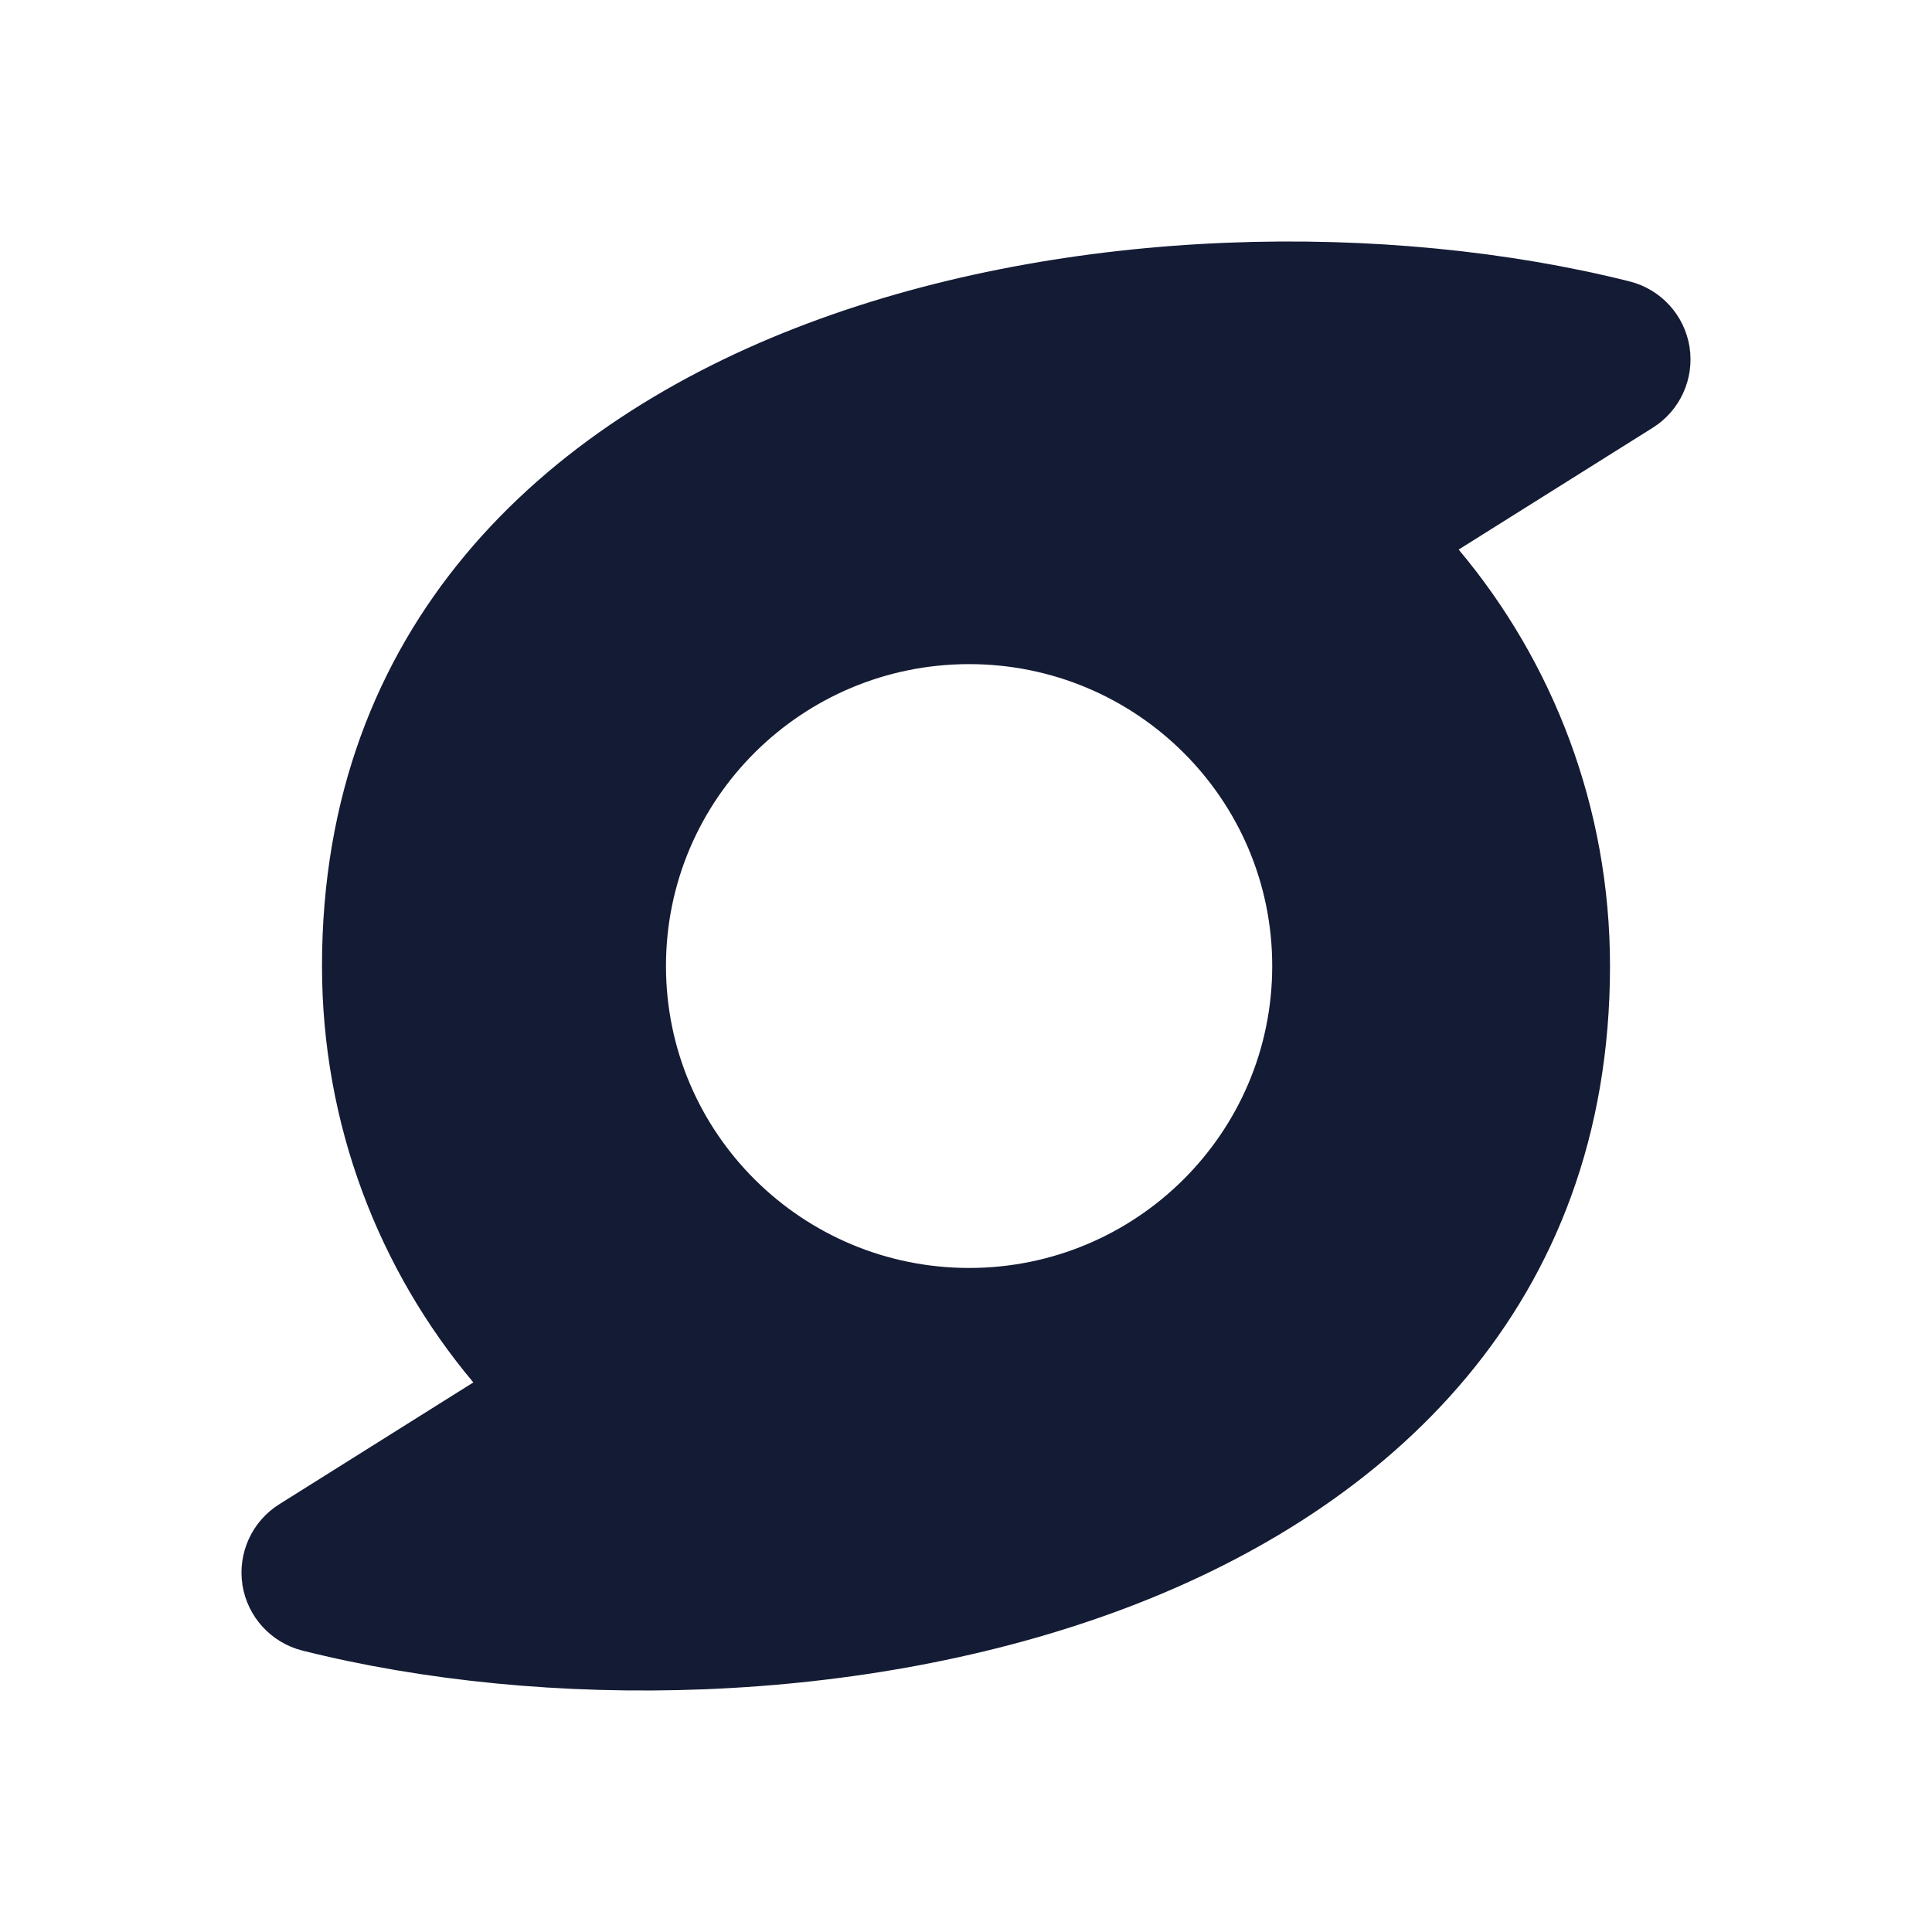 <svg width="24" height="24" viewBox="0 0 24 24" fill="none" xmlns="http://www.w3.org/2000/svg">
<path fill-rule="evenodd" clip-rule="evenodd" d="M20.244 3.496C17.25 2.744 13.29 2.793 10.034 4.017C6.741 5.254 4 7.784 4 12C4 13.97 4.707 15.776 5.88 17.173L3.468 18.687C3.129 18.9 2.95 19.295 3.012 19.691C3.075 20.086 3.368 20.406 3.756 20.504C6.75 21.256 10.71 21.207 13.966 19.983C17.259 18.746 20 16.216 20 12C20 10.03 19.293 8.224 18.12 6.827L20.532 5.313C20.871 5.1 21.05 4.705 20.988 4.309C20.925 3.914 20.632 3.594 20.244 3.496ZM12.039 8.25C9.963 8.25 8.273 9.926 8.273 12C8.273 14.075 9.963 15.751 12.039 15.751C14.114 15.751 15.804 14.075 15.804 12C15.804 9.926 14.114 8.25 12.039 8.25Z" fill="#141B34"/>
</svg>
